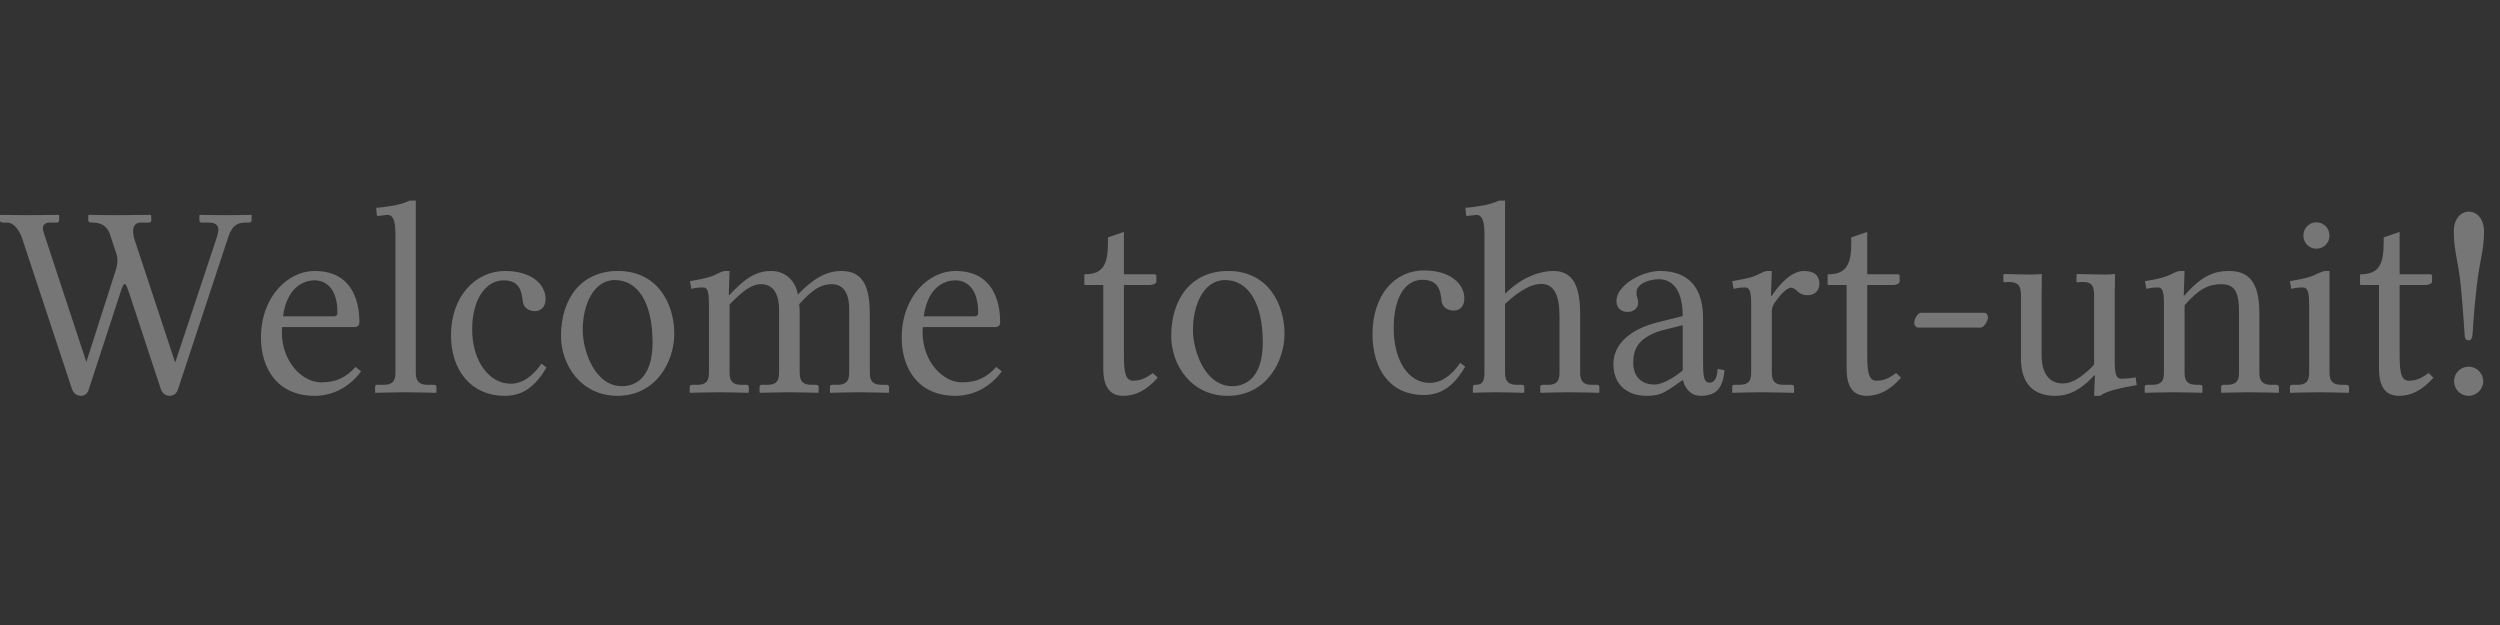 <?xml version="1.0" encoding="UTF-8"?>
<!DOCTYPE svg PUBLIC "-//W3C//DTD SVG 1.1//EN"
    "http://www.w3.org/Graphics/SVG/1.1/DTD/svg11.dtd">
<svg xmlns="http://www.w3.org/2000/svg" height="100" stroke-opacity="1" viewBox="0 0 400 100" font-size="1" width="400" xmlns:xlink="http://www.w3.org/1999/xlink" stroke="rgb(0,0,0)" version="1.1">
  <rect x="0" y="0" width="400" height="100" fill="#333333" stroke="none"/>
  <defs>
  </defs>
  <g stroke-linejoin="miter" stroke-opacity="1.0" fill-opacity="0.33" stroke="rgb(0,0,0)" fill-rule="evenodd" stroke-width="0.0" fill="rgb(255,255,255)" stroke-linecap="butt" stroke-miterlimit="10.0">
    <path d="M 0,62.804 ZM 14.212,62.276 c -0.176,0.616 -0.616,1.056 -1.232 1.056c -0.66,-0 -1.188,-0.352 -1.452 -1.056l -8.008,-24.2 c -0.396,-1.1 -1.188,-2.464 -2.42 -2.464h -0.572 c -0.308,-0 -0.528,-0.132 -0.528 -0.308v -0.836 l 0.088,-0.088 c 0,-0 2.288,0.044 3.96 0.044c 2.244,-0 5.324,-0.044 5.324 -0.044l 0.088,0.088 v 0.792 c 0,0.22 -0.132,0.352 -0.396 0.352h -0.968 c -0.836,-0 -1.232,0.308 -1.232 0.88c 0,0.308 0.088,0.66 0.264 1.144l 6.688,20.284 l 4.664,-14.564 c 0.176,-0.528 0.308,-1.1 0.308 -1.672c 0,-0.396 -0.044,-0.792 -0.22 -1.232l -0.924,-2.816 c -0.352,-1.188 -1.144,-2.024 -2.86 -2.024h -0.132 c -0.308,-0 -0.528,-0.132 -0.528 -0.308v -0.836 l 0.088,-0.088 c 0,-0 2.464,0.044 4.224 0.044c 2.156,-0 5.632,-0.044 5.632 -0.044l 0.132,0.088 v 0.836 c 0,0.22 -0.22,0.308 -0.396 0.308h -1.276 c -0.88,-0 -1.232,0.616 -1.232 1.364c 0,0.44 0.088,0.924 0.264 1.452l 6.468,19.58 l 6.732,-20.24 c 0.088,-0.352 0.176,-0.704 0.176 -1.012c 0,-0.66 -0.396,-1.144 -1.496 -1.144h -1.188 c -0.22,-0 -0.352,-0.176 -0.352 -0.308v -0.836 l 0.088,-0.088 c 0,-0 2.64,0.044 4.488 0.044c 1.408,-0 3.74,-0.044 3.74 -0.044l 0.044,0.044 v 0.836 c 0,0.352 -0.484,0.352 -0.484 0.352h -0.484 c -1.276,-0 -2.156,0.484 -2.728 2.2l -8.096,24.508 c -0.22,0.66 -0.704,1.012 -1.32 1.012c -0.572,-0 -1.144,-0.308 -1.408 -1.056l -5.148,-15.62 c -0.22,-0.616 -0.44,-1.232 -0.616 -1.232c -0.22,-0 -0.44,0.572 -0.616 1.1ZM 40.26,62.804 ZM 45.276,50.616 h 8.096 c 0.44,-0 0.616,-0.22 0.616 -0.616c 0,-4.092 -2.068,-5.148 -3.652 -5.148c -1.012,-0 -4.312,0.396 -5.06 5.764ZM 45.276,50.616 ZM 56.891,58.712 l 0.88,0.704 c -1.672,2.288 -4.268,3.916 -7.436 3.916c -6.028,-0 -8.58,-4.488 -8.58 -9.284c 0,-6.688 4.4,-10.692 8.58 -10.692c 5.808,-0 7.172,4.532 7.172 8.228c 0,0.484 -0.308,0.748 -0.792 0.748h -11.572 c -0.044,0.264 -0.044,0.528 -0.044 0.88c 0,4.488 3.124,7.964 6.292 7.964c 2.42,-0 3.96,-0.792 5.5 -2.464ZM 59.091,62.804 ZM 63.271,59.636 v -22.044 c 0,-2.508 -0.44,-3.212 -1.32 -3.212l -1.408,0.176 c -0.132,-0 -0.264,-0.088 -0.264 -0.22l -0.088,-1.1 c 0.704,-0 2.332,-0.264 3.08 -0.396c 0.792,-0.176 1.408,-0.352 2.288 -0.748h 0.968 v 27.544 c 0,1.276 0.484,1.936 1.892 1.936h 1.056 c 0.176,-0 0.352,0.132 0.352 0.352v 0.836 l -0.088,0.088 c 0,-0 -3.212,-0.088 -4.928 -0.088c -1.54,-0 -4.752,0.088 -4.752 0.088l -0.044,-0.088 v -0.836 c 0,-0.22 0.088,-0.352 0.308 -0.352h 1.056 c 1.452,-0 1.892,-0.66 1.892 -1.936ZM 70.531,62.804 ZM 87.427,58.8 c -1.936,3.344 -4.048,4.532 -6.688 4.532c -5.28,-0 -8.58,-4.004 -8.58 -9.68c 0,-6.248 3.916,-10.296 8.668 -10.296c 4.224,-0 6.468,2.156 6.468 4.488c 0,1.276 -0.792,1.936 -1.716 1.936c -0.924,-0 -1.804,-0.484 -1.936 -1.584c -0.176,-1.452 -0.44,-3.344 -3.036 -3.344c -2.904,-0 -5.06,3.08 -5.06 7.832c 0,5.148 2.772,8.712 6.16 8.712c 1.892,-0 3.564,-1.232 4.928 -3.212ZM 88.263,62.804 ZM 89.759,53.784 c 0,-6.028 3.256,-10.428 9.108 -10.428c 6.512,-0 9.02,5.456 9.02 10.032c 0,4.4 -2.86,9.944 -9.108 9.944c -5.896,-0 -9.02,-5.06 -9.02 -9.548ZM 89.759,53.784 ZM 98.383,44.808 c -3.52,-0 -5.148,4.136 -5.148 7.964c 0,3.388 1.936,9.02 6.292 9.02c 1.98,-0 4.884,-1.188 4.884 -6.996c 0,-6.468 -2.42,-9.988 -6.028 -9.988ZM 109.339,62.804 ZM 135.871,59.636 v -10.12 c 0,-2.948 -1.144,-4.048 -2.816 -4.048c -1.716,-0 -3.08,0.88 -5.192 3.212c 0.088,0.528 0.088,1.144 0.088 1.76v 9.196 c 0,1.276 0.44,1.936 1.892 1.936h 0.748 c 0.22,-0 0.396,0.132 0.396 0.352v 0.836 l -0.088,0.088 c 0,-0 -2.948,-0.088 -4.664 -0.088c -1.584,-0 -4.62,0.088 -4.62 0.088l -0.088,-0.088 v -0.836 c 0,-0.22 0.132,-0.352 0.352 -0.352h 0.88 c 1.496,-0 1.892,-0.66 1.892 -1.936v -10.032 c 0,-2.948 -1.188,-4.136 -2.86 -4.136c -1.54,-0 -2.992,1.1 -5.06 3.256v 10.912 c 0,1.276 0.44,1.936 1.892 1.936h 0.836 c 0.176,-0 0.352,0.132 0.352 0.352v 0.836 l -0.088,0.088 c 0,-0 -2.992,-0.088 -4.708 -0.088c -1.584,-0 -4.576,0.088 -4.576 0.088l -0.088,-0.088 v -0.836 c 0,-0.22 0.132,-0.352 0.352 -0.352h 0.836 c 1.496,-0 1.892,-0.66 1.892 -1.936v -10.956 c 0,-2.508 -0.396,-2.684 -0.968 -2.684c -0.572,-0 -1.1,0.044 -1.848 0.22l -0.22,-1.232 c 2.772,-0.484 3.388,-0.66 4.576 -1.276c 0.44,-0.22 0.792,-0.352 1.1 -0.352h 0.66 l -0.132,3.828 h 0.132 c 2.068,-2.2 3.916,-3.828 6.644 -3.828c 2.464,-0 4.004,1.804 4.268 3.784c 2.552,-2.64 4.62,-3.784 6.996 -3.784c 3.872,-0 4.532,3.212 4.532 7.128v 9.152 c 0,1.276 0.44,1.936 1.892 1.936h 0.836 c 0.176,-0 0.352,0.132 0.352 0.352v 0.836 l -0.088,0.088 c 0,-0 -2.992,-0.088 -4.708 -0.088c -1.584,-0 -4.576,0.088 -4.576 0.088l -0.088,-0.088 v -0.836 c 0,-0.22 0.132,-0.352 0.352 -0.352h 0.836 c 1.452,-0 1.892,-0.66 1.892 -1.936ZM 142.779,62.804 ZM 147.794,50.616 h 8.096 c 0.44,-0 0.616,-0.22 0.616 -0.616c 0,-4.092 -2.068,-5.148 -3.652 -5.148c -1.012,-0 -4.312,0.396 -5.06 5.764ZM 147.794,50.616 ZM 159.41,58.712 l 0.88,0.704 c -1.672,2.288 -4.268,3.916 -7.436 3.916c -6.028,-0 -8.58,-4.488 -8.58 -9.284c 0,-6.688 4.4,-10.692 8.58 -10.692c 5.808,-0 7.172,4.532 7.172 8.228c 0,0.484 -0.308,0.748 -0.792 0.748h -11.572 c -0.044,0.264 -0.044,0.528 -0.044 0.88c 0,4.488 3.124,7.964 6.292 7.964c 2.42,-0 3.96,-0.792 5.5 -2.464ZM 172.61,62.804 ZM 179.826,45.6 v 11.264 c 0,2.728 0.264,4.048 1.452 4.048c 1.144,-0 2.024,-0.352 3.168 -1.232l 0.792,0.748 c -1.716,1.936 -3.476,2.904 -5.5 2.904c -2.024,-0 -3.212,-1.232 -3.212 -4.356v -13.376 h -2.86 c -0.132,-0 -0.176,-0.044 -0.176 -0.176v -1.364 c 0,-0.132 0.044,-0.176 0.132 -0.176c 2.948,-0 3.652,-1.716 3.652 -5.06v -0.836 l 2.552,-0.88 v 6.776 h 4.84 c 0.22,-0 0.352,0.088 0.352 0.264v 0.88 c 0,0.396 -0.616,0.572 -1.056 0.572h -4.136 ZM 185.898,62.804 ZM 187.394,53.784 c 0,-6.028 3.256,-10.428 9.108 -10.428c 6.512,-0 9.02,5.456 9.02 10.032c 0,4.4 -2.86,9.944 -9.108 9.944c -5.896,-0 -9.02,-5.06 -9.02 -9.548ZM 187.394,53.784 ZM 196.018,44.808 c -3.52,-0 -5.148,4.136 -5.148 7.964c 0,3.388 1.936,9.02 6.292 9.02c 1.98,-0 4.884,-1.188 4.884 -6.996c 0,-6.468 -2.42,-9.988 -6.028 -9.988ZM 217.974,62.804 ZM 249.522,59.636 v -8.976 c 0,-3.564 -0.924,-5.236 -2.948 -5.236c -1.276,-0 -3.168,0.748 -5.764 3.212v 11 c 0,1.276 0.44,1.936 1.892 1.936h 0.836 c 0.176,-0 0.352,0.132 0.352 0.352v 0.836 l -0.088,0.088 c 0,-0 -2.992,-0.088 -4.708 -0.088c -1.584,-0 -3.344,0.088 -3.344 0.088l -0.088,-0.088 v -0.836 c 0,-0.22 0.132,-0.352 0.352 -0.352h 0.088 c 1.144,-0 1.408,-0.66 1.408 -1.936v -22.264 c 0,-2.068 -0.396,-2.992 -1.276 -2.992l -1.452,0.176 c -0.132,-0 -0.22,-0.088 -0.22 -0.22l -0.088,-1.1 c 0.704,-0 2.288,-0.264 3.036 -0.396c 0.792,-0.176 1.452,-0.352 2.332 -0.748h 0.968 v 14.916 c 2.948,-2.948 5.984,-3.652 7.7 -3.652c 3.212,-0 4.312,2.42 4.312 6.952v 9.328 c 0,1.276 0.44,1.936 1.848 1.936h 0.88 c 0.176,-0 0.352,0.132 0.352 0.352v 0.836 l -0.088,0.088 c 0,-0 -2.992,-0.088 -4.752 -0.088c -1.54,-0 -4.532,0.088 -4.532 0.088l -0.088,-0.088 v -0.836 c 0,-0.22 0.132,-0.352 0.352 -0.352h 0.836 c 1.496,-0 1.892,-0.66 1.892 -1.936ZM 249.522,59.636 ZM 234.43,58.668 c -1.936,3.344 -4.048,4.532 -6.644 4.532c -5.28,-0 -8.184,-4.048 -8.184 -9.724c 0,-6.248 3.52,-10.208 8.228 -10.208c 4.224,-0 6.468,2.156 6.468 4.488c 0,1.32 -0.792,1.936 -1.672 1.936c -0.968,-0 -1.848,-0.484 -1.98 -1.54c -0.132,-1.496 -0.44,-3.388 -3.036 -3.388c -2.904,-0 -4.62,2.992 -4.62 7.744c 0,5.148 2.332,8.756 5.764 8.756c 1.892,-0 3.52,-1.232 4.884 -3.212ZM 256.429,62.804 ZM 269.233,52.024 l -3.476,0.88 c -3.872,1.188 -4.444,3.212 -4.444 5.192c 0,1.364 0.66,3.432 3.432 3.432c 1.32,-0 3.344,-1.276 4.488 -2.244v -7.26 ZM 269.233,52.024 ZM 272.049,63.332 c -1.672,-0 -2.596,-1.496 -2.772 -2.552l -1.012,0.704 c -2.024,1.408 -2.772,1.848 -4.796 1.848c -3.08,-0 -5.324,-1.76 -5.324 -5.06c 0,-3.344 2.86,-5.632 7.04 -6.688l 4.048,-1.012 c 0,-4.972 -2.288,-5.896 -3.784 -5.896c -1.672,-0 -3.608,0.748 -3.608 2.112c 0,0.484 0.088,0.748 0.132 0.88c 0.088,0.176 0.132,0.484 0.132 0.792c 0,0.572 -0.44,1.452 -1.716 1.452c -1.056,-0 -1.76,-0.704 -1.76 -1.76c 0,-2.552 4.136,-4.796 6.952 -4.796c 3.212,-0 6.908,1.32 6.908 7.568v 6.468 c 0,2.684 0.044,3.828 1.056 3.828c 0.968,-0 1.232,-1.232 1.276 -2.2l 1.1,0.22 c -0.264,3.212 -1.628,4.092 -3.872 4.092ZM 276.273,62.804 ZM 280.189,59.636 v -10.956 c 0,-2.2 -0.308,-2.684 -0.968 -2.684c -0.572,-0 -1.1,0.044 -1.848 0.22l -0.22,-1.232 c 2.772,-0.484 3.256,-0.616 4.576 -1.276c 0.44,-0.22 0.792,-0.352 1.1 -0.352h 0.66 l -0.132,3.96 h 0.132 c 1.144,-1.716 3.08,-3.96 5.148 -3.96c 1.804,-0 2.464,0.88 2.464 2.024c 0,1.144 -0.748,1.848 -1.892 1.848c -0.88,-0 -1.364,-0.352 -1.804 -0.792c -0.264,-0.264 -0.572,-0.396 -0.88 -0.396c -0.484,-0 -1.452,0.792 -2.508 2.288c -0.308,0.396 -0.528,0.968 -0.528 1.54v 9.768 c 0,1.276 0.44,1.936 1.892 1.936h 1.276 c 0.22,-0 0.396,0.132 0.396 0.352v 0.836 l -0.088,0.088 c 0,-0 -3.476,-0.088 -5.192 -0.088c -1.584,-0 -4.576,0.088 -4.576 0.088l -0.044,-0.088 v -0.836 c 0,-0.22 0.088,-0.352 0.308 -0.352h 0.836 c 1.496,-0 1.892,-0.66 1.892 -1.936ZM 291.541,62.804 ZM 298.757,45.6 v 11.264 c 0,2.728 0.264,4.048 1.452 4.048c 1.144,-0 2.024,-0.352 3.168 -1.232l 0.792,0.748 c -1.716,1.936 -3.476,2.904 -5.5 2.904c -2.024,-0 -3.212,-1.232 -3.212 -4.356v -13.376 h -2.86 c -0.132,-0 -0.176,-0.044 -0.176 -0.176v -1.364 c 0,-0.132 0.044,-0.176 0.132 -0.176c 2.948,-0 3.652,-1.716 3.652 -5.06v -0.836 l 2.552,-0.88 v 6.776 h 4.84 c 0.22,-0 0.352,0.088 0.352 0.264v 0.88 c 0,0.396 -0.616,0.572 -1.056 0.572h -4.136 ZM 304.829,62.804 ZM 316.885,52.42 h -9.944 c -0.396,-0 -0.66,-0.352 -0.66 -0.748c 0,-0.704 0.572,-1.628 1.1 -1.628h 10.076 c 0.44,-0 0.616,0.396 0.616 0.792c 0,0.484 -0.616,1.584 -1.188 1.584ZM 319.481,62.804 ZM 338.357,57.7 c 0,2.2 0.22,2.904 1.1 2.904c 0.528,-0 1.496,-0.088 2.244 -0.22l 0.176,1.232 c -2.684,0.484 -4.84,0.924 -5.852 1.716h -0.968 l 0.132,-3.256 h -0.132 c -2.42,2.64 -4.4,3.256 -6.204 3.256c -4.356,-0 -5.5,-2.948 -5.5 -5.984v -10.032 c 0,-1.452 -0.308,-2.2 -1.936 -2.2c -0.176,-0 -0.484,0.044 -0.748 0.044l -0.132,-0.044 v -1.144 l 0.132,-0.132 c 0,-0 2.992,0.088 4.4 0.088c 0.616,-0 1.628,-0.088 1.628 -0.088l -0.044,3.52 v 9.372 c 0,3.916 2.024,4.62 3.344 4.62c 1.012,-0 1.936,-0.396 2.86 -1.056c 1.056,-0.792 1.76,-1.408 2.2 -1.98v -10.868 c 0,-1.584 -0.22,-2.332 -1.848 -2.332c -0.264,-0 -0.748,0.044 -0.88 0.044l -0.088,-0.088 v -1.1 l 0.088,-0.132 c 0,-0 3.124,0.088 4.356 0.088c 1.012,-0 1.716,-0.088 1.716 -0.088l -0.044,3.476 v 10.384 ZM 342.229,62.804 ZM 358.244,59.636 v -9.636 c 0,-3.08 -0.528,-4.532 -2.86 -4.532c -1.936,-0 -3.608,0.748 -5.852 3.388v 10.78 c 0,1.276 0.44,1.936 1.892 1.936h 0.616 c 0.22,-0 0.352,0.132 0.352 0.352v 0.836 l -0.088,0.088 c 0,-0 -2.772,-0.088 -4.488 -0.088c -1.584,-0 -4.576,0.088 -4.576 0.088l -0.088,-0.088 v -0.836 c 0,-0.22 0.132,-0.352 0.352 -0.352h 0.836 c 1.496,-0 1.892,-0.66 1.892 -1.936v -10.956 c 0,-2.376 -0.352,-2.684 -0.968 -2.684c -0.572,-0 -1.1,0.044 -1.848 0.22l -0.22,-1.232 c 1.848,-0.308 3.168,-0.528 4.532 -1.276c 0.484,-0.22 0.836,-0.352 1.144 -0.352h 0.66 l -0.132,3.916 h 0.132 c 2.816,-3.3 4.928,-3.916 7.172 -3.916c 3.96,-0 4.796,3.036 4.796 6.952v 9.328 c 0,1.276 0.484,1.936 1.892 1.936h 0.836 c 0.22,-0 0.396,0.132 0.396 0.352v 0.836 l -0.088,0.088 c 0,-0 -3.036,-0.088 -4.752 -0.088c -1.54,-0 -4.312,0.088 -4.312 0.088l -0.088,-0.088 v -0.836 c 0,-0.22 0.132,-0.352 0.352 -0.352h 0.616 c 1.452,-0 1.892,-0.66 1.892 -1.936ZM 365.108,62.804 ZM 368.54,37.68 c 0,-1.144 0.924,-2.112 2.068 -2.112c 1.188,-0 2.112,0.968 2.112 2.112c 0,1.188 -0.924,2.112 -2.112 2.112c -1.144,-0 -2.068,-0.924 -2.068 -2.112ZM 368.54,37.68 ZM 372.72,59.636 c 0,1.276 0.484,1.936 1.892 1.936h 0.836 c 0.22,-0 0.396,0.132 0.396 0.352v 0.836 l -0.088,0.088 c 0,-0 -3.036,-0.088 -4.752 -0.088c -1.54,-0 -4.532,0.088 -4.532 0.088l -0.088,-0.088 v -0.836 c 0,-0.22 0.132,-0.352 0.352 -0.352h 0.836 c 1.452,-0 1.892,-0.66 1.892 -1.936v -10.956 c 0,-2.332 -0.396,-2.684 -1.012 -2.684c -0.572,-0 -1.1,0.044 -1.848 0.22l -0.22,-1.232 c 2.816,-0.484 3.3,-0.66 4.576 -1.276c 0.484,-0.176 0.792,-0.352 1.1 -0.352h 0.66 v 16.28 ZM 376.724,62.804 ZM 383.94,45.6 v 11.264 c 0,2.728 0.264,4.048 1.452 4.048c 1.144,-0 2.024,-0.352 3.168 -1.232l 0.792,0.748 c -1.716,1.936 -3.476,2.904 -5.5 2.904c -2.024,-0 -3.212,-1.232 -3.212 -4.356v -13.376 h -2.86 c -0.132,-0 -0.176,-0.044 -0.176 -0.176v -1.364 c 0,-0.132 0.044,-0.176 0.132 -0.176c 2.948,-0 3.652,-1.716 3.652 -5.06v -0.836 l 2.552,-0.88 v 6.776 h 4.84 c 0.22,-0 0.352,0.088 0.352 0.264v 0.88 c 0,0.396 -0.616,0.572 -1.056 0.572h -4.136 ZM 390.012,62.804 ZM 394.984,33.852 c 1.188,-0 2.464,1.012 2.464 3.212c 0,2.86 -0.704,4.708 -1.144 8.492c -0.572,4.752 -0.616,7.392 -0.704 8.008c -0.044,0.484 -0.176,0.88 -0.616 0.88c -0.484,-0 -0.572,-0.308 -0.616 -0.572c -0.088,-0.924 -0.308,-4.884 -0.66 -8.316c -0.396,-3.872 -1.1,-5.412 -1.1 -8.492c 0,-2.376 1.408,-3.212 2.376 -3.212ZM 394.984,33.852 ZM 392.652,61 c 0,-1.276 1.012,-2.332 2.332 -2.332c 1.276,-0 2.332,1.056 2.332 2.332c 0,1.276 -1.056,2.332 -2.332 2.332c -1.32,-0 -2.332,-1.056 -2.332 -2.332Z"/>
  </g>
</svg>